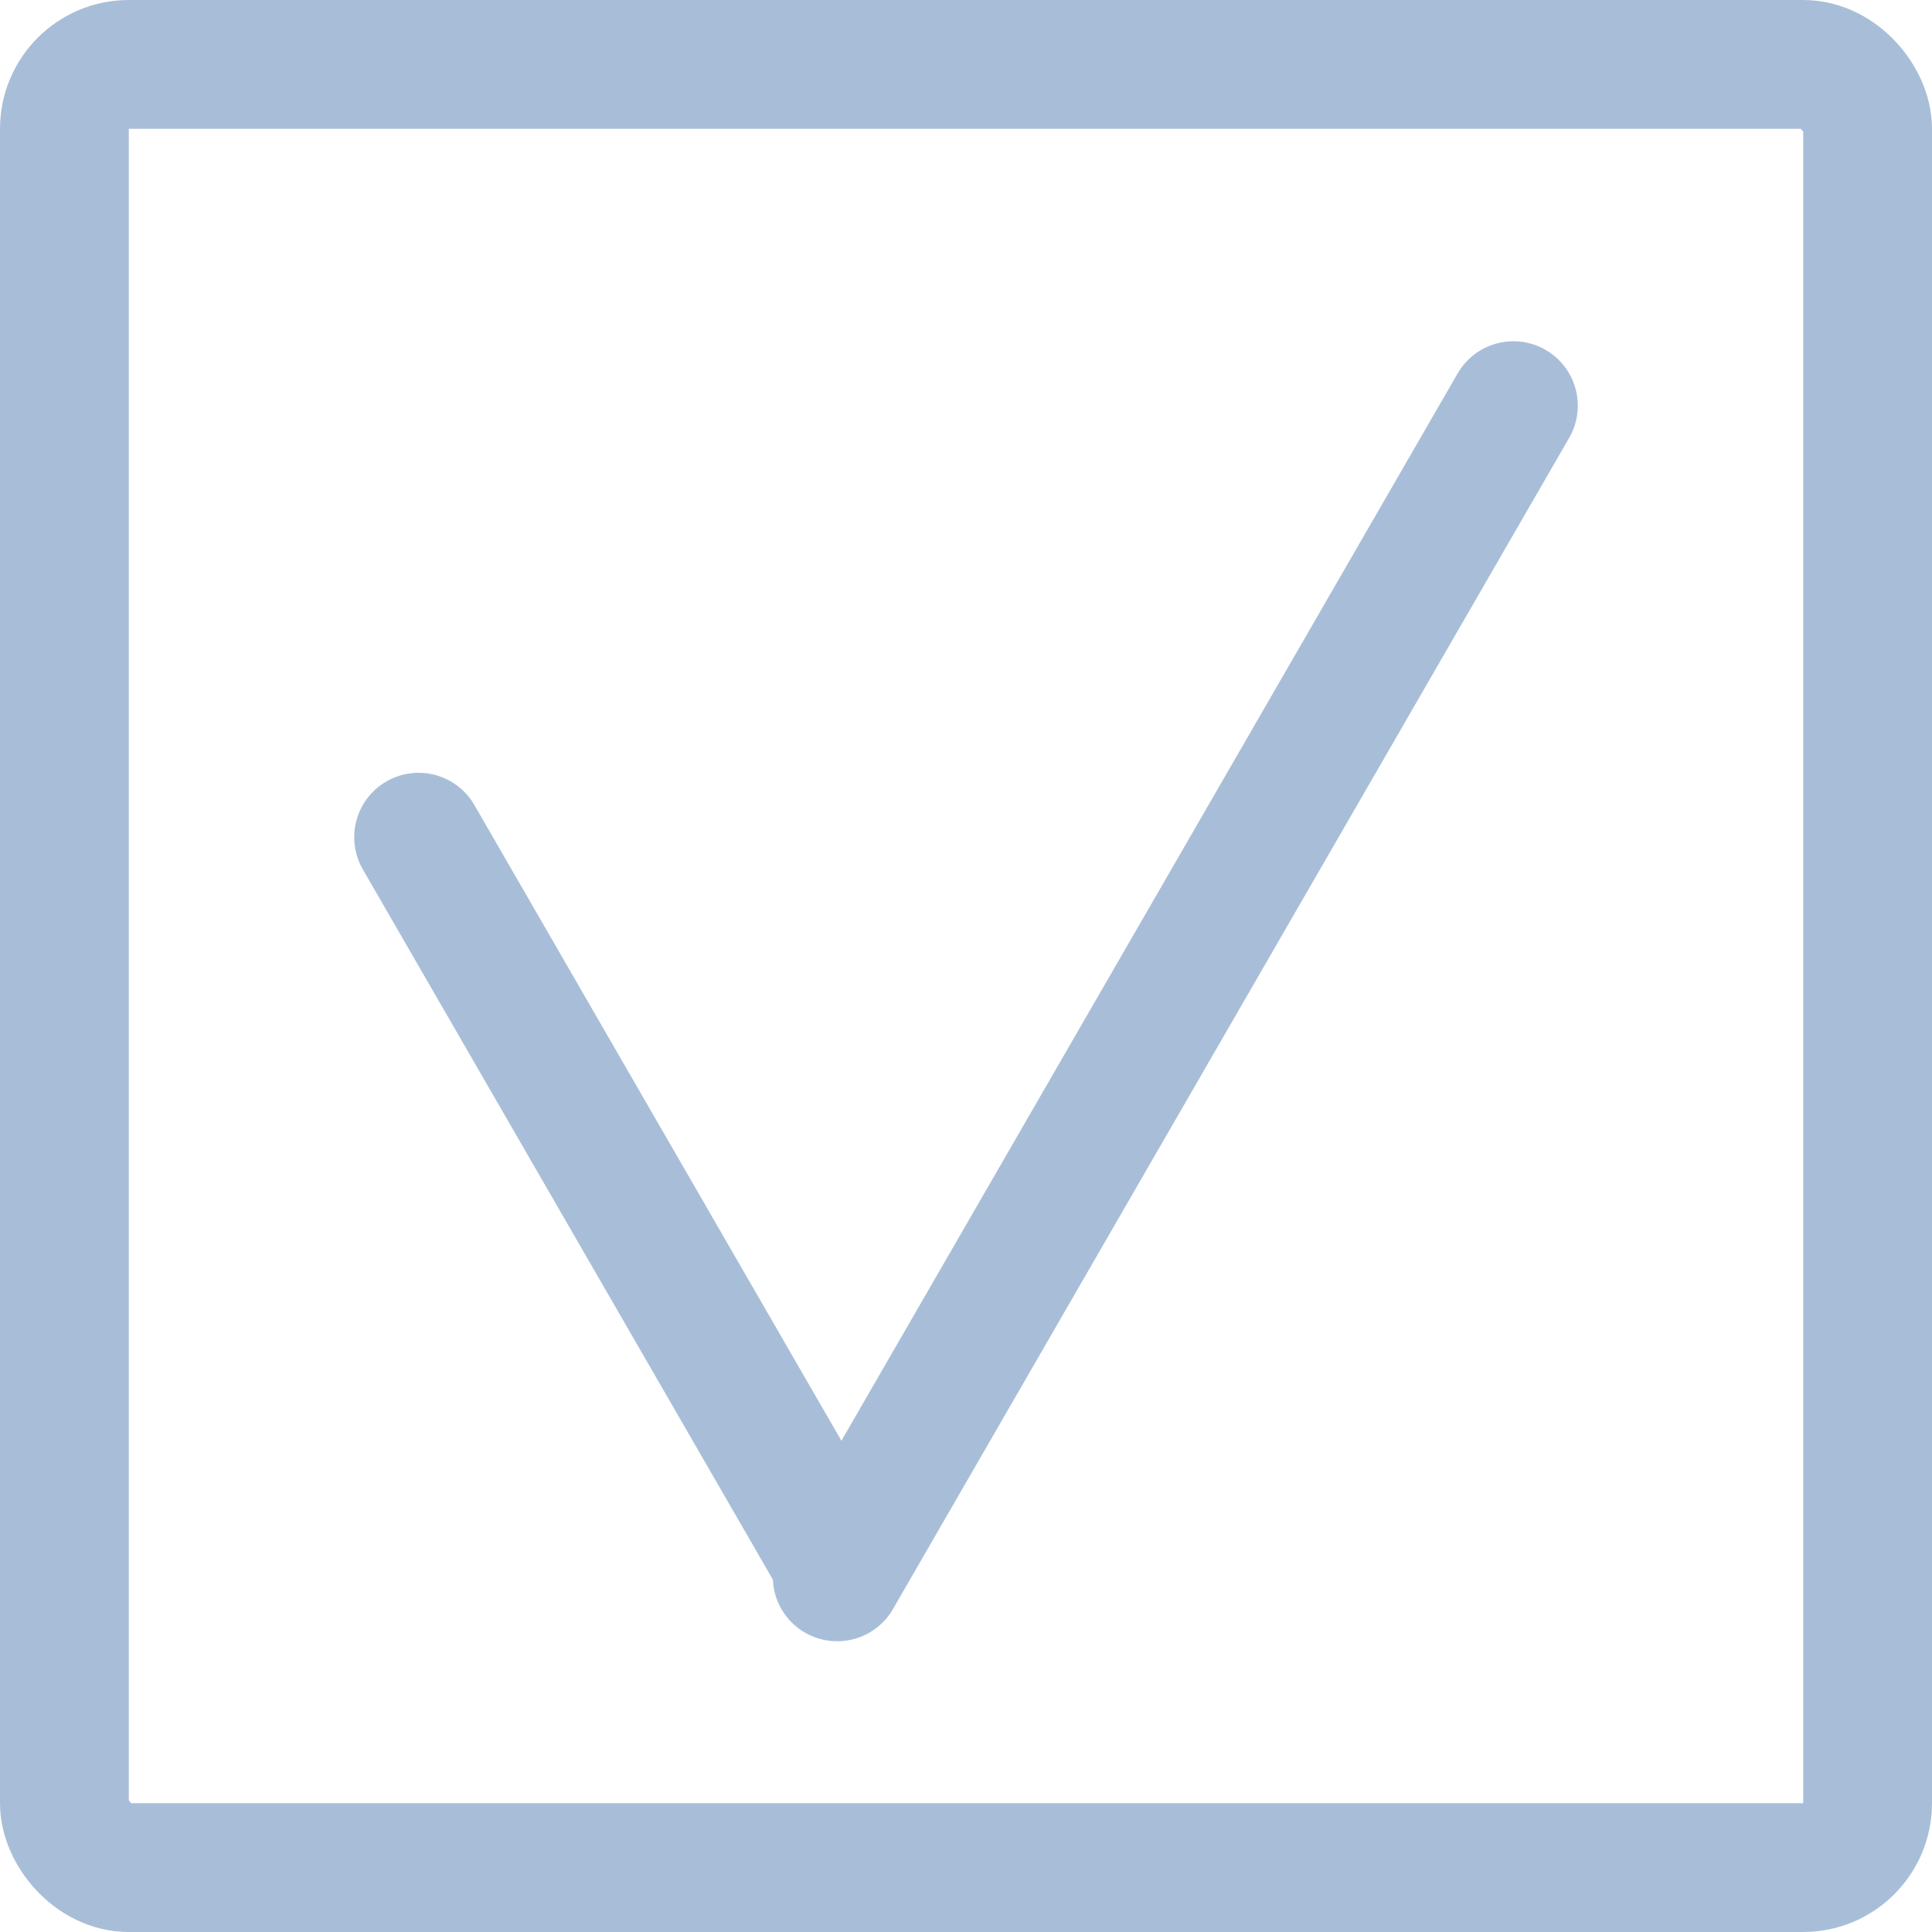 <svg width="60" height="60" viewBox="0 0 60 60" fill="none" xmlns="http://www.w3.org/2000/svg">
<rect x="2" y="2" width="56" height="56" rx="2" stroke="#A8BED8" stroke-width="4"/>
<path d="M26 48.971L47 12.598" stroke="#A8BED8" stroke-width="4" stroke-linecap="round"/>
<path d="M13 26L26 48.517" stroke="#A8BED8" stroke-width="4" stroke-linecap="round"/>
</svg>
